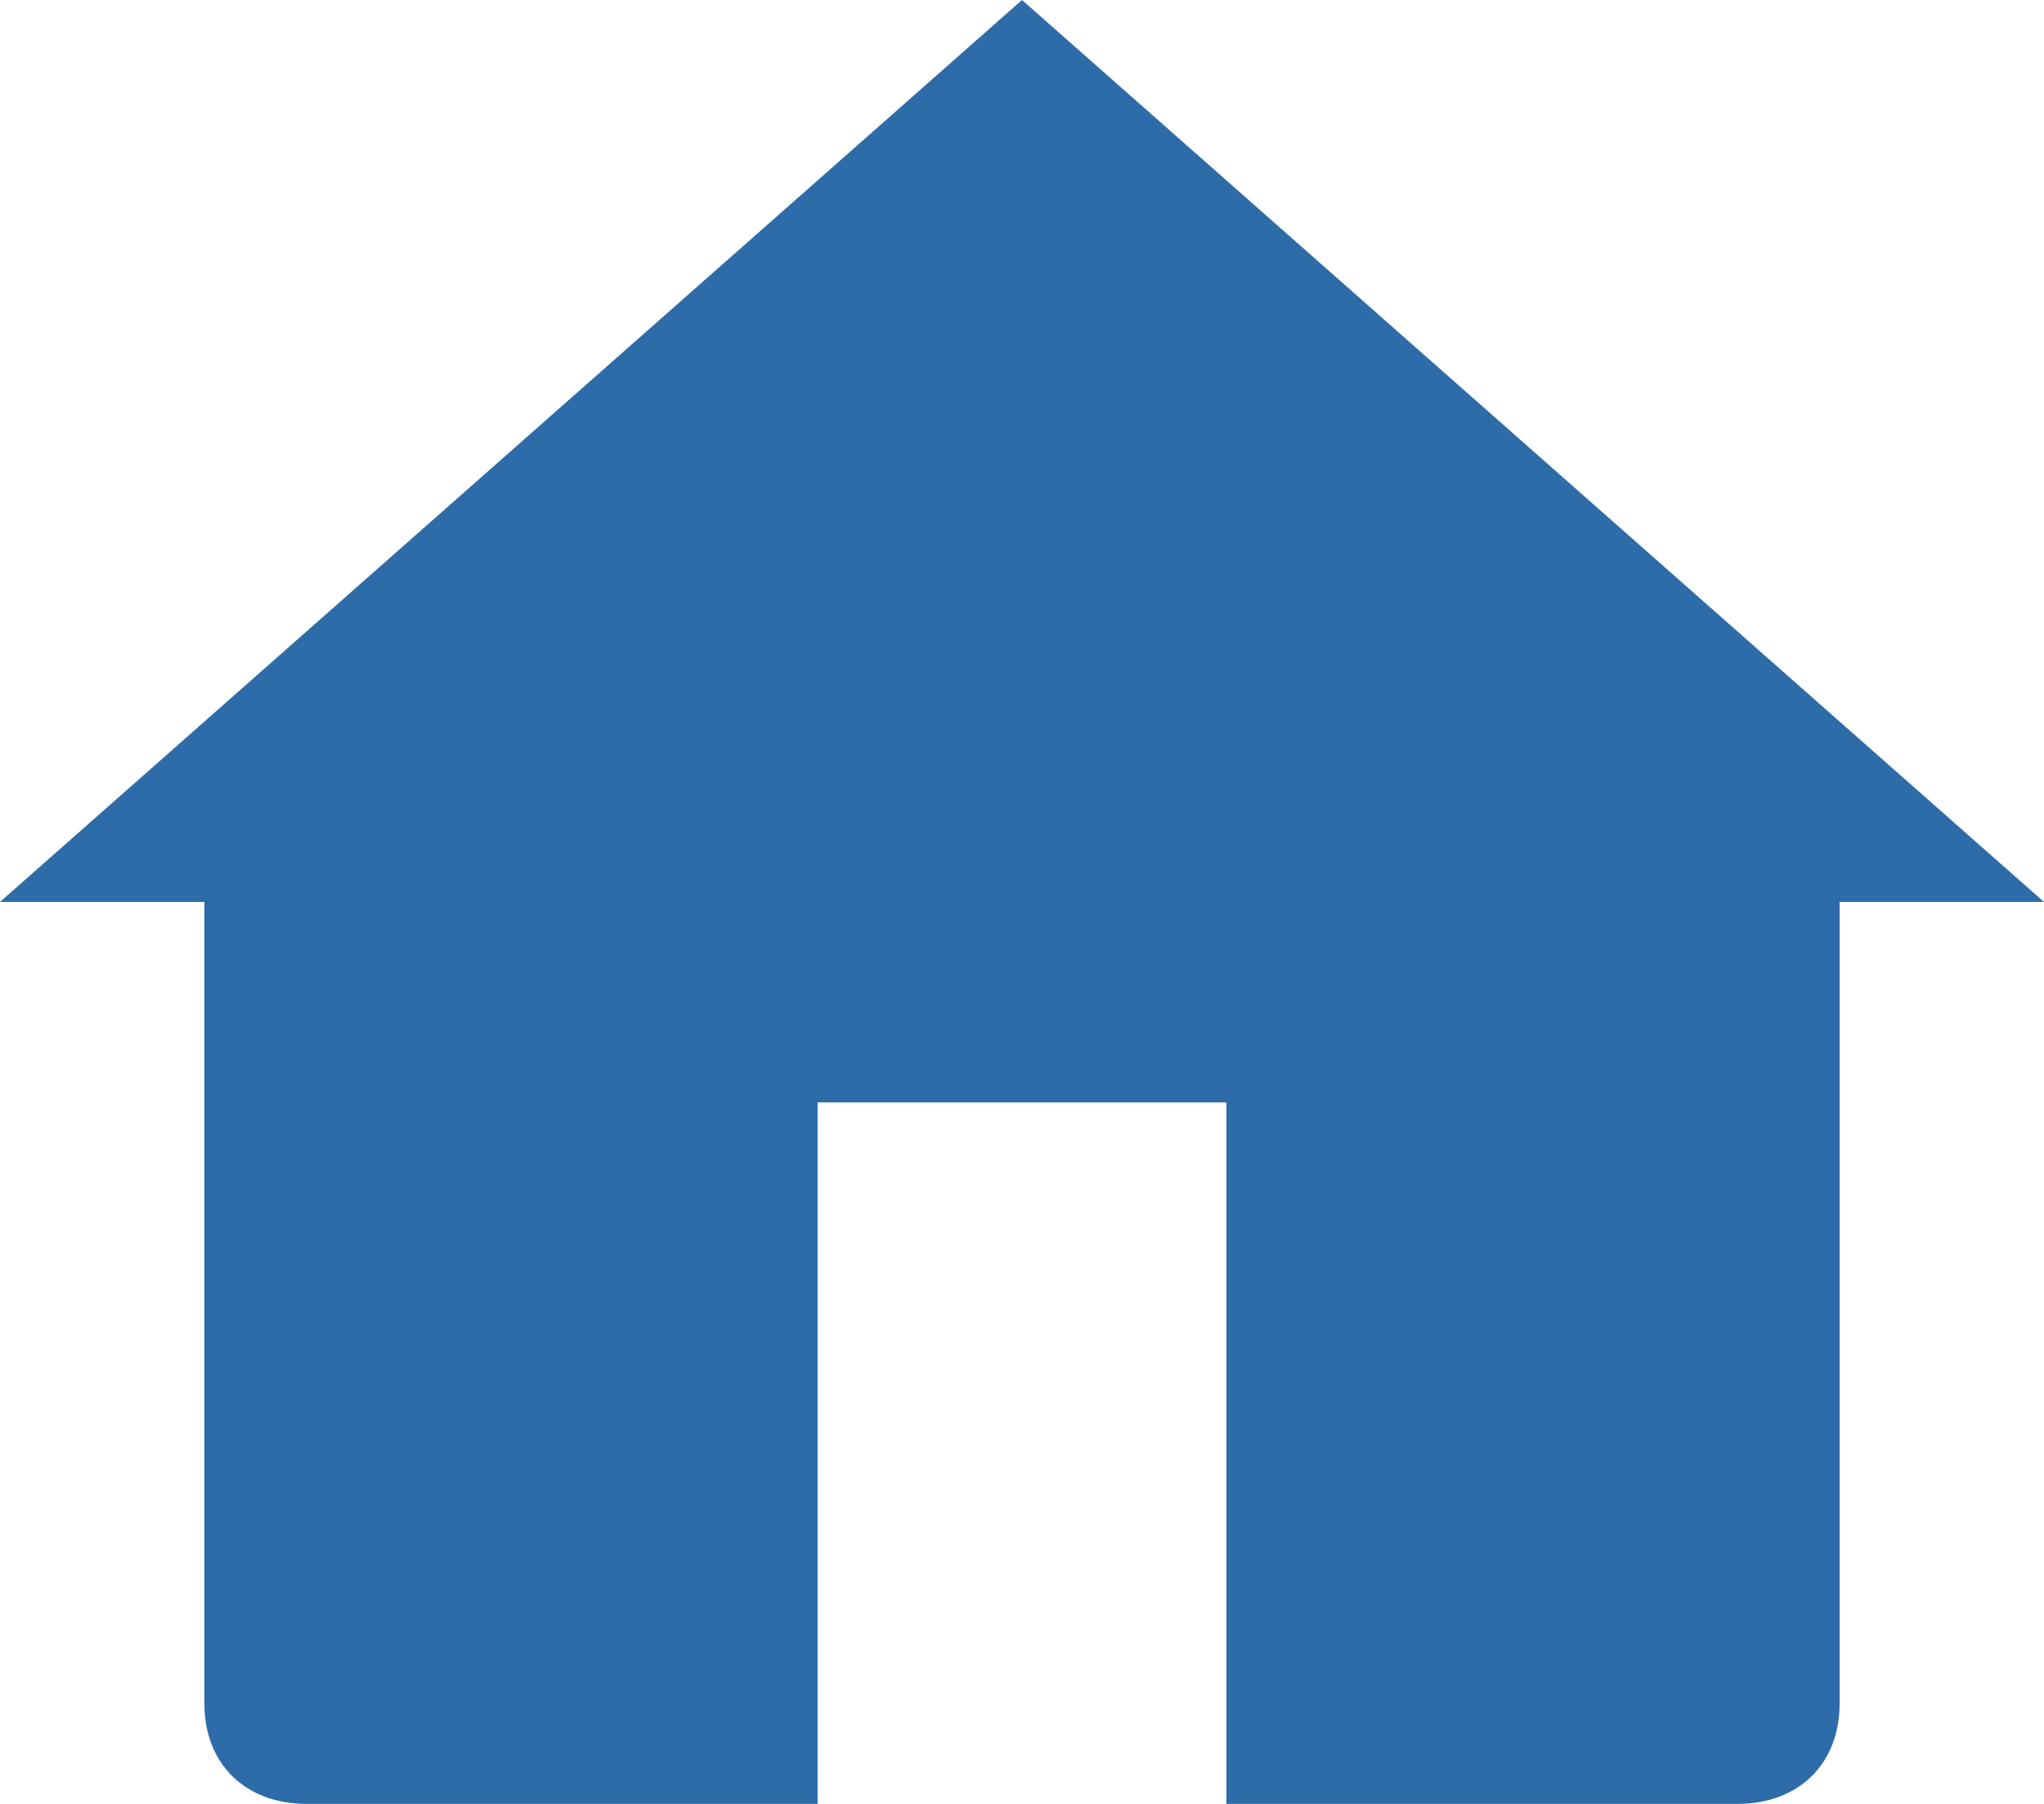 <?xml version="1.0" encoding="UTF-8" standalone="no"?>
<svg width="17px" height="15px" viewBox="0 0 17 15" version="1.1" xmlns="http://www.w3.org/2000/svg" xmlns:xlink="http://www.w3.org/1999/xlink">
    <!-- Generator: sketchtool 41.2 (35397) - http://www.bohemiancoding.com/sketch -->
    <title>B997A6DE-07E9-4A25-A165-A2DBF1ED774C</title>
    <desc>Created with sketchtool.</desc>
    <defs></defs>
    <g id="App-iOS" stroke="none" stroke-width="1" fill="none" fill-rule="evenodd">
        <g id="Cuenta" transform="translate(-19, -653)">
            <g id="Table-Cells-with-Icons-Copy" transform="translate(0, 377)">
                <g id="Table-Cell-Copy-4" transform="translate(0, 264)">
                    <g id="home" transform="translate(15, 7)">
                        <rect id="Bounds" fill-opacity="0" fill="#D8D8D8" x="0" y="0" width="25" height="25"></rect>
                        <path d="M19.3,19.167 L19.3,12.5 L21,12.5 L21,12.5 L12.5,5 L4,12.5 L4,12.5 L5.7,12.5 L5.7,19.167 C5.7,19.667 6.04,20 6.55,20 L10.8,20 L10.8,14.167 L14.2,14.167 L14.2,20 L18.45,20 C18.96,20 19.3,19.667 19.3,19.167 Z" id="Shape" fill="#2D6CA9"></path>
                    </g>
                </g>
            </g>
        </g>
    </g>
</svg>